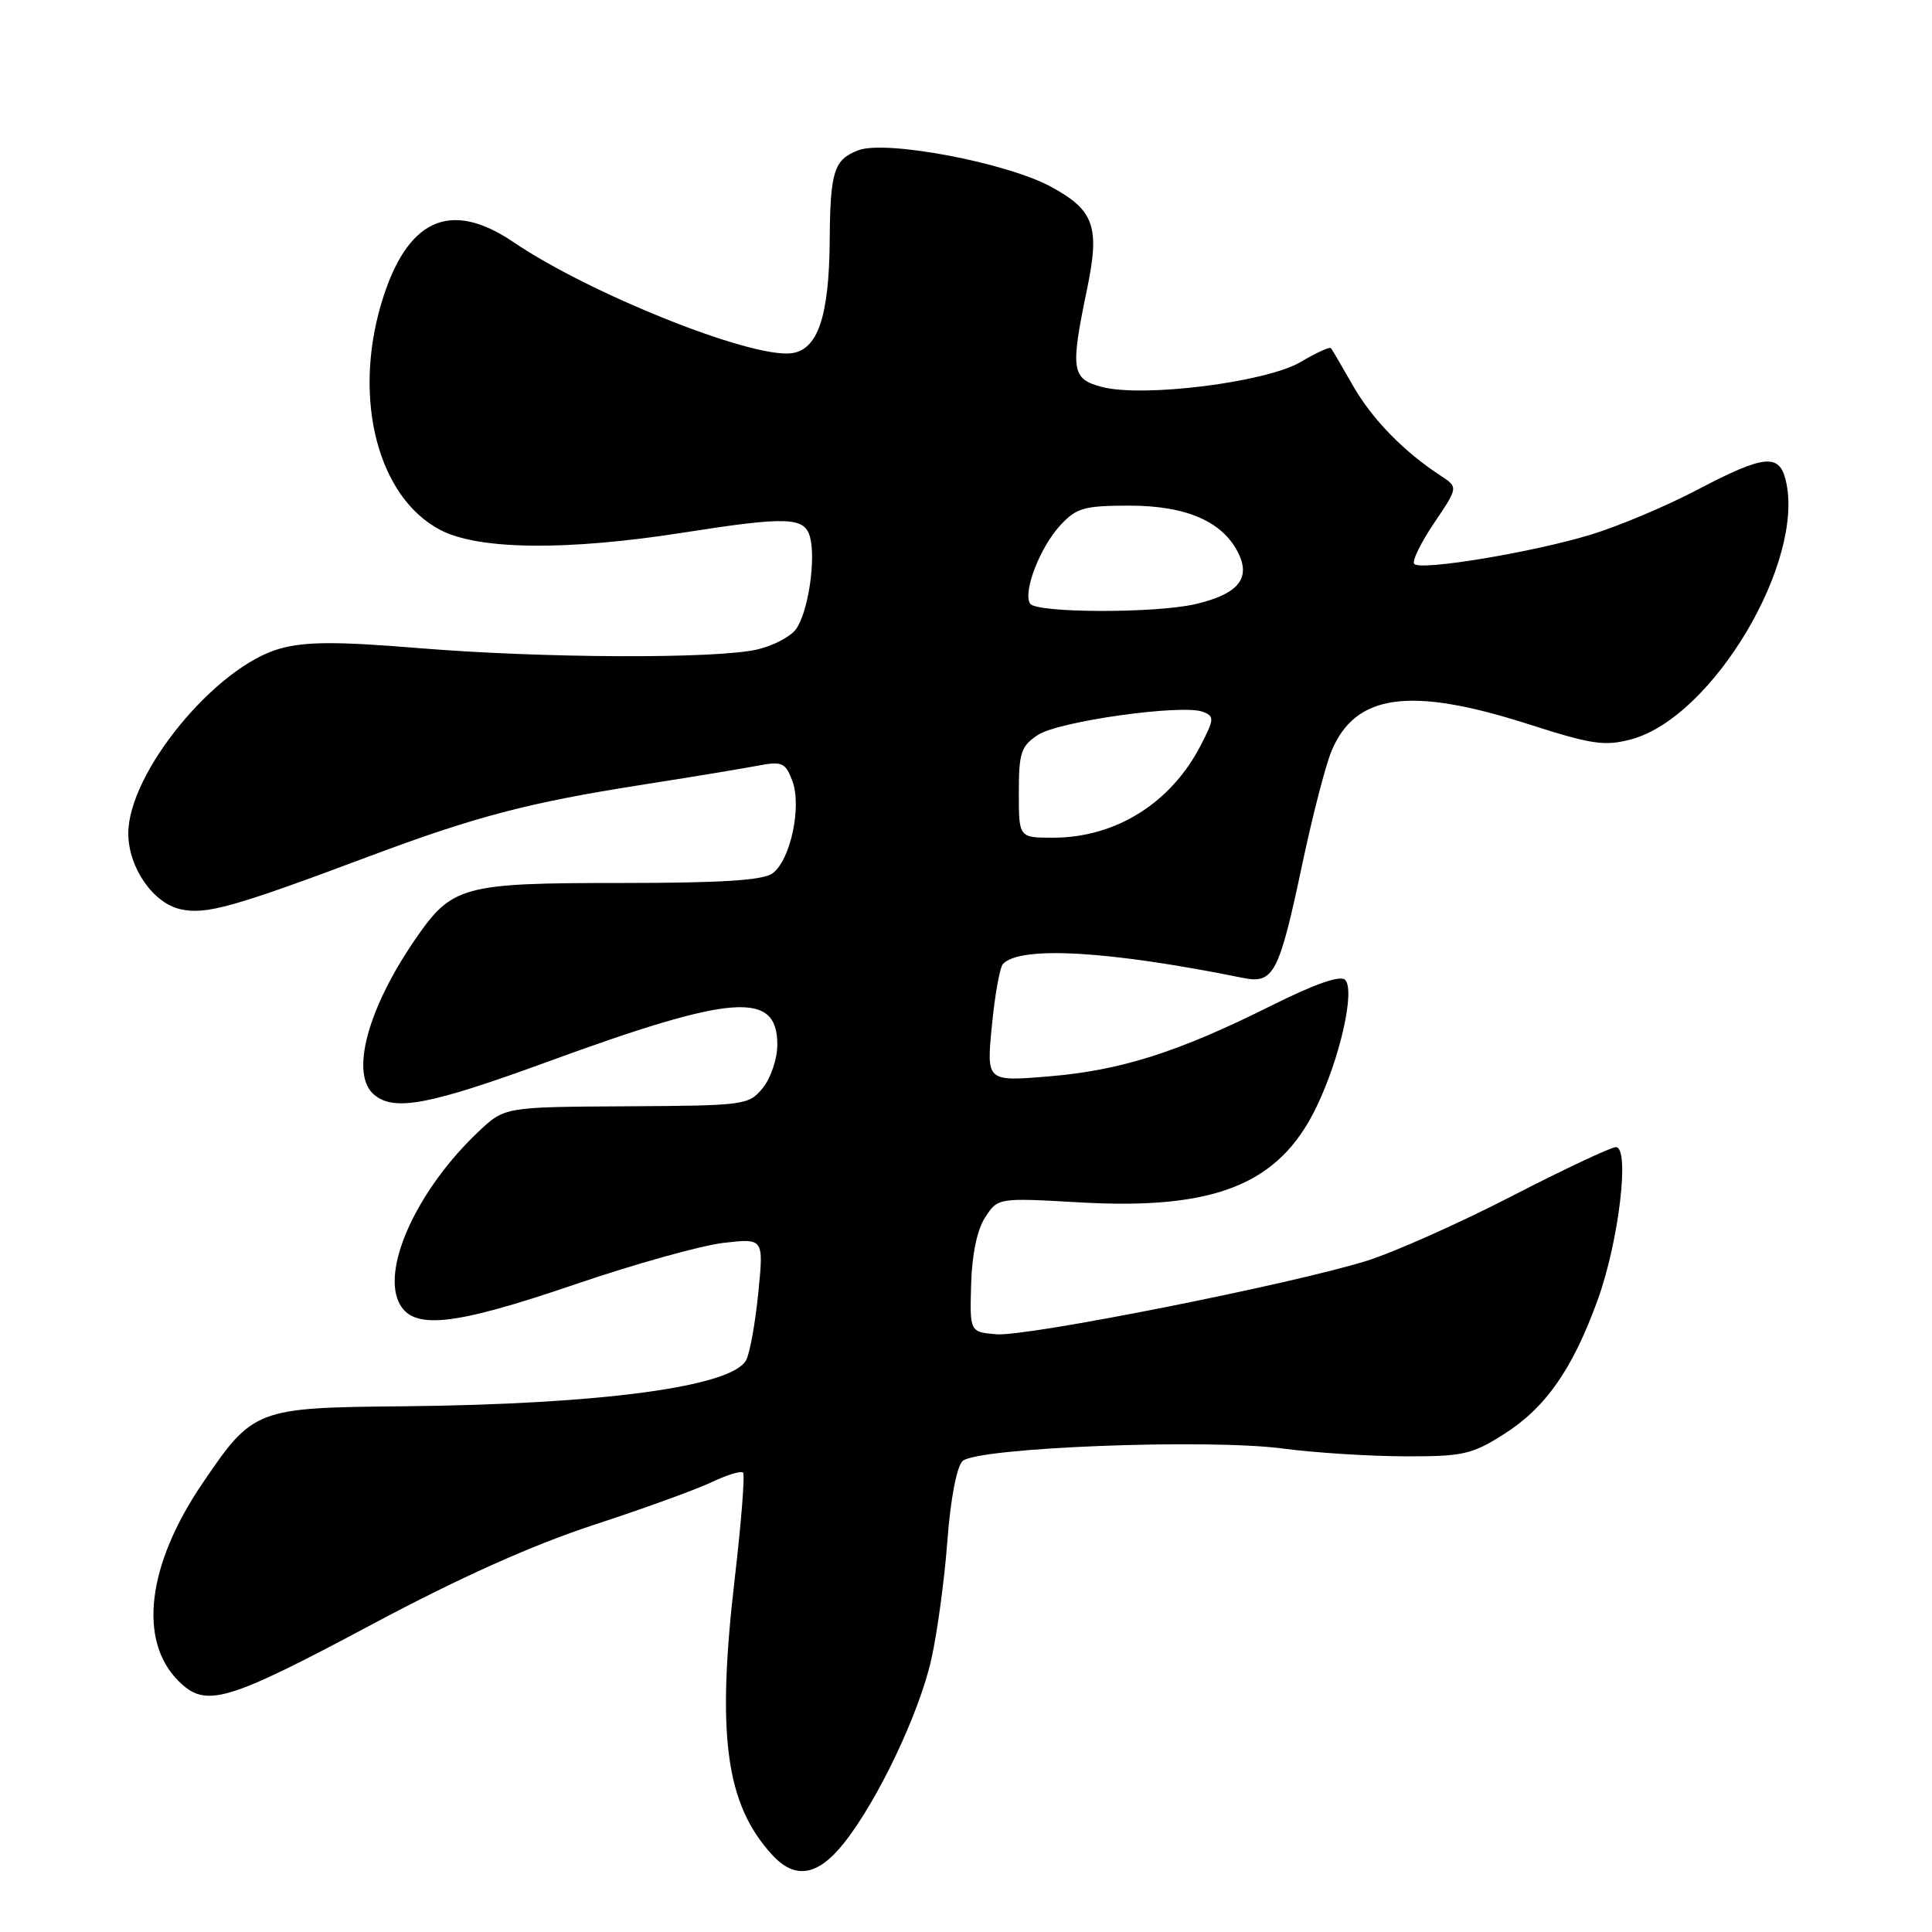 <?xml version="1.0" encoding="UTF-8" standalone="no"?>
<!DOCTYPE svg PUBLIC "-//W3C//DTD SVG 1.1//EN" "http://www.w3.org/Graphics/SVG/1.1/DTD/svg11.dtd" >
<svg xmlns="http://www.w3.org/2000/svg" xmlns:xlink="http://www.w3.org/1999/xlink" version="1.1" viewBox="0 0 256 256">
 <g >
 <path fill="currentColor"
d=" M 111.85 244.19 C 116.34 238.52 121.80 227.03 123.41 219.85 C 124.19 216.36 125.15 209.32 125.53 204.21 C 125.93 198.75 126.76 194.38 127.53 193.61 C 129.33 191.81 159.97 190.61 170.00 191.94 C 174.12 192.49 181.35 192.95 186.05 192.97 C 193.83 193.00 195.03 192.73 199.25 190.05 C 204.80 186.54 208.36 181.45 211.69 172.28 C 214.50 164.54 216.00 152.00 214.11 152.00 C 213.47 152.00 207.24 154.93 200.27 158.52 C 193.30 162.11 184.66 165.96 181.05 167.08 C 171.00 170.20 136.05 177.13 132.05 176.80 C 128.50 176.50 128.50 176.50 128.68 170.18 C 128.79 166.20 129.48 162.91 130.55 161.29 C 132.24 158.71 132.24 158.71 143.02 159.32 C 160.98 160.35 169.45 156.96 174.40 146.76 C 177.55 140.26 179.60 131.20 178.23 129.83 C 177.59 129.19 174.16 130.40 168.38 133.29 C 156.06 139.44 148.53 141.83 138.94 142.63 C 130.71 143.31 130.71 143.31 131.43 135.91 C 131.82 131.83 132.49 128.15 132.90 127.72 C 135.25 125.30 146.99 125.99 164.66 129.57 C 168.78 130.41 169.48 129.07 172.59 114.35 C 173.93 108.04 175.66 101.36 176.43 99.52 C 179.60 91.92 186.84 90.93 202.54 95.96 C 210.95 98.66 212.64 98.90 216.16 97.96 C 226.95 95.05 239.29 74.28 236.60 63.56 C 235.73 60.06 233.69 60.29 224.92 64.89 C 220.84 67.04 214.52 69.70 210.87 70.82 C 203.29 73.15 188.31 75.65 187.40 74.73 C 187.06 74.39 188.23 71.97 190.00 69.34 C 193.23 64.56 193.23 64.56 190.89 63.03 C 185.97 59.81 181.83 55.56 179.28 51.11 C 177.83 48.58 176.52 46.33 176.36 46.13 C 176.21 45.92 174.39 46.75 172.33 47.97 C 167.76 50.66 151.47 52.71 146.00 51.27 C 141.99 50.22 141.81 49.04 144.02 38.41 C 145.77 30.04 145.01 27.87 139.27 24.75 C 133.42 21.56 117.38 18.52 113.74 19.91 C 110.50 21.14 110.01 22.68 109.94 31.83 C 109.87 41.97 108.35 46.40 104.83 46.81 C 99.39 47.44 78.11 38.92 68.00 32.06 C 59.60 26.37 53.84 29.06 50.52 40.23 C 46.73 52.99 50.11 65.93 58.36 70.23 C 63.43 72.87 75.07 73.00 90.50 70.58 C 104.35 68.41 106.63 68.49 107.34 71.19 C 108.13 74.21 107.06 81.20 105.47 83.37 C 104.74 84.37 102.43 85.58 100.33 86.06 C 94.90 87.32 71.97 87.23 55.50 85.88 C 44.66 84.99 40.51 85.00 37.11 85.94 C 28.57 88.30 16.99 102.41 17.00 110.45 C 17.01 114.94 20.28 119.68 23.93 120.48 C 27.32 121.23 30.94 120.21 49.00 113.44 C 63.02 108.19 70.07 106.34 85.00 104.00 C 91.33 103.01 98.18 101.88 100.23 101.49 C 103.64 100.84 104.05 101.01 104.98 103.44 C 106.27 106.84 104.75 113.98 102.37 115.72 C 101.10 116.65 95.58 117.00 82.26 117.00 C 61.27 117.00 59.90 117.37 55.03 124.45 C 48.64 133.74 46.36 142.39 49.59 145.07 C 52.26 147.29 56.89 146.41 72.50 140.71 C 97.14 131.70 103.00 131.26 103.00 138.42 C 103.00 140.27 102.14 142.84 101.09 144.14 C 99.22 146.44 98.74 146.50 83.02 146.59 C 66.87 146.68 66.87 146.68 63.41 149.94 C 55.48 157.43 50.64 167.72 52.82 172.50 C 54.55 176.30 59.86 175.77 76.30 170.15 C 84.11 167.49 92.91 165.03 95.85 164.69 C 101.20 164.07 101.20 164.07 100.48 171.29 C 100.09 175.25 99.37 179.27 98.87 180.22 C 97.01 183.75 79.69 186.08 53.47 186.34 C 33.87 186.52 33.54 186.65 26.79 196.61 C 19.49 207.38 18.29 217.38 23.64 222.73 C 27.27 226.36 29.92 225.58 49.50 215.13 C 60.89 209.05 70.49 204.75 78.58 202.09 C 85.22 199.92 92.30 197.35 94.31 196.39 C 96.33 195.43 98.19 194.86 98.46 195.13 C 98.72 195.39 98.23 201.66 97.37 209.05 C 94.93 229.92 96.15 239.03 102.29 245.75 C 105.34 249.09 108.36 248.60 111.85 244.19 Z  M 135.00 105.02 C 135.00 99.72 135.29 98.86 137.55 97.37 C 140.33 95.56 156.66 93.27 159.39 94.32 C 160.93 94.91 160.90 95.27 159.12 98.73 C 155.17 106.41 147.84 111.00 139.53 111.00 C 135.00 111.00 135.00 111.00 135.00 105.02 Z  M 136.49 79.98 C 135.52 78.42 137.81 72.50 140.50 69.60 C 142.63 67.29 143.67 67.00 149.70 67.00 C 157.36 67.01 162.22 69.20 164.20 73.53 C 165.67 76.78 163.89 78.77 158.39 80.05 C 153.05 81.29 137.27 81.24 136.49 79.98 Z "/>
</g>
</svg>